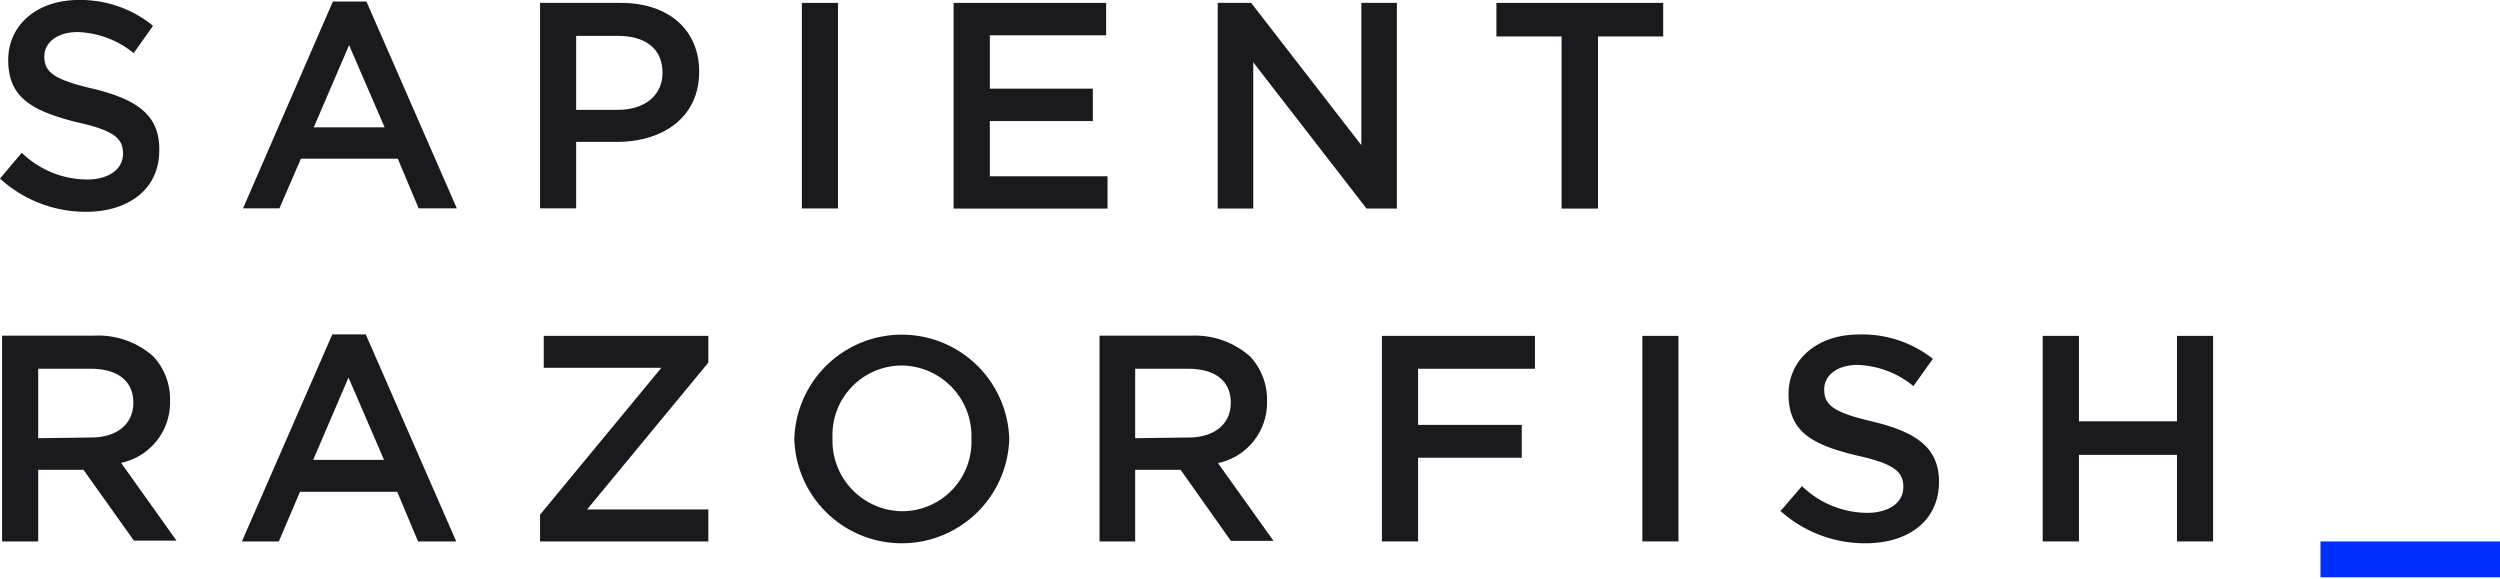 <svg id="Logos" xmlns="http://www.w3.org/2000/svg" viewBox="0 0 216 50"><defs><style>.cls-1{fill:#19191e;}.cls-2{fill:#0030ff;}</style></defs><title>logo-sapientrazorfish</title><path class="cls-1" d="M0,15.43,1.88,13.2a8.19,8.19,0,0,0,5.61,2.31c1.92,0,3.14-.89,3.14-2.24v0c0-1.27-.71-2-4-2.71C2.84,9.59.71,8.48.71,5.2v0C.71,2.11,3.25,0,6.78,0a9.88,9.88,0,0,1,6.44,2.23L11.55,4.59A8.09,8.09,0,0,0,6.72,2.77c-1.82,0-2.89.94-2.89,2.1v0c0,1.37.81,2,4.22,2.8,3.75.91,5.71,2.25,5.71,5.2V13c0,3.32-2.62,5.3-6.35,5.3A11,11,0,0,1,0,15.43"/><path class="cls-1" d="M28.76.13h2.9L39.47,18h-3.3l-1.8-4.29H26L24.14,18H21ZM33.23,11l-3.07-7.1L27.11,11Z"/><path class="cls-1" d="M46.66.25h7c4.14,0,6.75,2.36,6.75,5.94v0c0,4-3.2,6.07-7.11,6.07H49.78V18H46.66Zm6.75,9.24c2.36,0,3.83-1.32,3.83-3.17V6.27c0-2.08-1.5-3.17-3.83-3.17H49.78V9.49Z"/><rect class="cls-1" x="69.28" y="0.25" width="3.12" height="17.76"/><polygon class="cls-1" points="82.39 0.25 95.57 0.25 95.57 3.05 85.52 3.05 85.52 7.66 94.42 7.66 94.42 10.46 85.52 10.46 85.52 15.23 95.69 15.23 95.69 18.02 82.39 18.02 82.39 0.25"/><polygon class="cls-1" points="105.21 0.25 108.1 0.25 117.62 12.54 117.62 0.25 120.69 0.25 120.69 18.02 118.07 18.02 108.28 5.38 108.28 18.02 105.21 18.02 105.21 0.25"/><polygon class="cls-1" points="134.92 3.15 129.29 3.15 129.29 0.25 143.7 0.25 143.7 3.15 138.07 3.15 138.07 18.02 134.92 18.02 134.92 3.15"/><path class="cls-1" d="M.18,29H8.1a7.17,7.17,0,0,1,5.12,1.77,5.39,5.39,0,0,1,1.47,3.84v0a5.33,5.33,0,0,1-4.23,5.38l4.79,6.72H11.57L7.21,40.59H3.3v6.19H.18Zm7.69,8.8c2.23,0,3.65-1.16,3.65-3V34.8c0-1.9-1.37-2.94-3.68-2.94H3.3v6Z"/><path class="cls-1" d="M28.71,28.89H31.6l7.82,17.89h-3.3l-1.8-4.29h-8.4l-1.83,4.29H20.9Zm4.47,10.84-3.07-7.11-3.05,7.11Z"/><polygon class="cls-1" points="46.66 44.47 57.14 31.78 46.98 31.78 46.98 29.02 61.2 29.02 61.2 31.33 50.72 44.02 61.2 44.02 61.2 46.78 46.66 46.78 46.66 44.47"/><path class="cls-1" d="M68.63,38V37.9a9.29,9.29,0,0,1,18.57,0v0A9.29,9.29,0,0,1,68.63,38m15.3,0V37.9a6.09,6.09,0,0,0-6-6.32,6,6,0,0,0-6,6.27v0a6.09,6.09,0,0,0,6,6.32,6,6,0,0,0,6-6.27"/><path class="cls-1" d="M95,29h7.92A7.21,7.21,0,0,1,108,30.79a5.43,5.43,0,0,1,1.47,3.84v0a5.33,5.33,0,0,1-4.24,5.38l4.8,6.72h-3.68L102,40.59H98.08v6.19H95Zm7.69,8.8c2.23,0,3.65-1.16,3.65-3V34.8c0-1.9-1.37-2.94-3.68-2.94H98.08v6Z"/><polygon class="cls-1" points="119.4 29.02 132.62 29.02 132.62 31.86 122.52 31.86 122.52 36.71 131.48 36.71 131.48 39.55 122.52 39.55 122.52 46.78 119.4 46.78 119.4 29.02"/><rect class="cls-1" x="141.9" y="29.02" width="3.12" height="17.76"/><path class="cls-1" d="M153.81,44.19,155.69,42a8.19,8.19,0,0,0,5.61,2.31c1.93,0,3.15-.89,3.15-2.23v0c0-1.27-.71-2-4-2.72-3.78-.91-5.92-2-5.92-5.3v0c0-3.05,2.54-5.16,6.07-5.16A9.86,9.86,0,0,1,167,31l-1.68,2.36a8,8,0,0,0-4.82-1.83c-1.83,0-2.89.94-2.89,2.11v0c0,1.37.81,2,4.21,2.79,3.76.91,5.71,2.26,5.71,5.2v0c0,3.33-2.61,5.31-6.35,5.31a10.94,10.94,0,0,1-7.41-2.85"/><polygon class="cls-1" points="176.49 29.02 179.62 29.02 179.62 36.4 188.09 36.4 188.09 29.02 191.21 29.02 191.21 46.78 188.09 46.78 188.09 39.3 179.62 39.3 179.62 46.78 176.49 46.78 176.49 29.02"/><rect class="cls-2" x="200.49" y="46.78" width="15.51" height="3.1"/></svg>